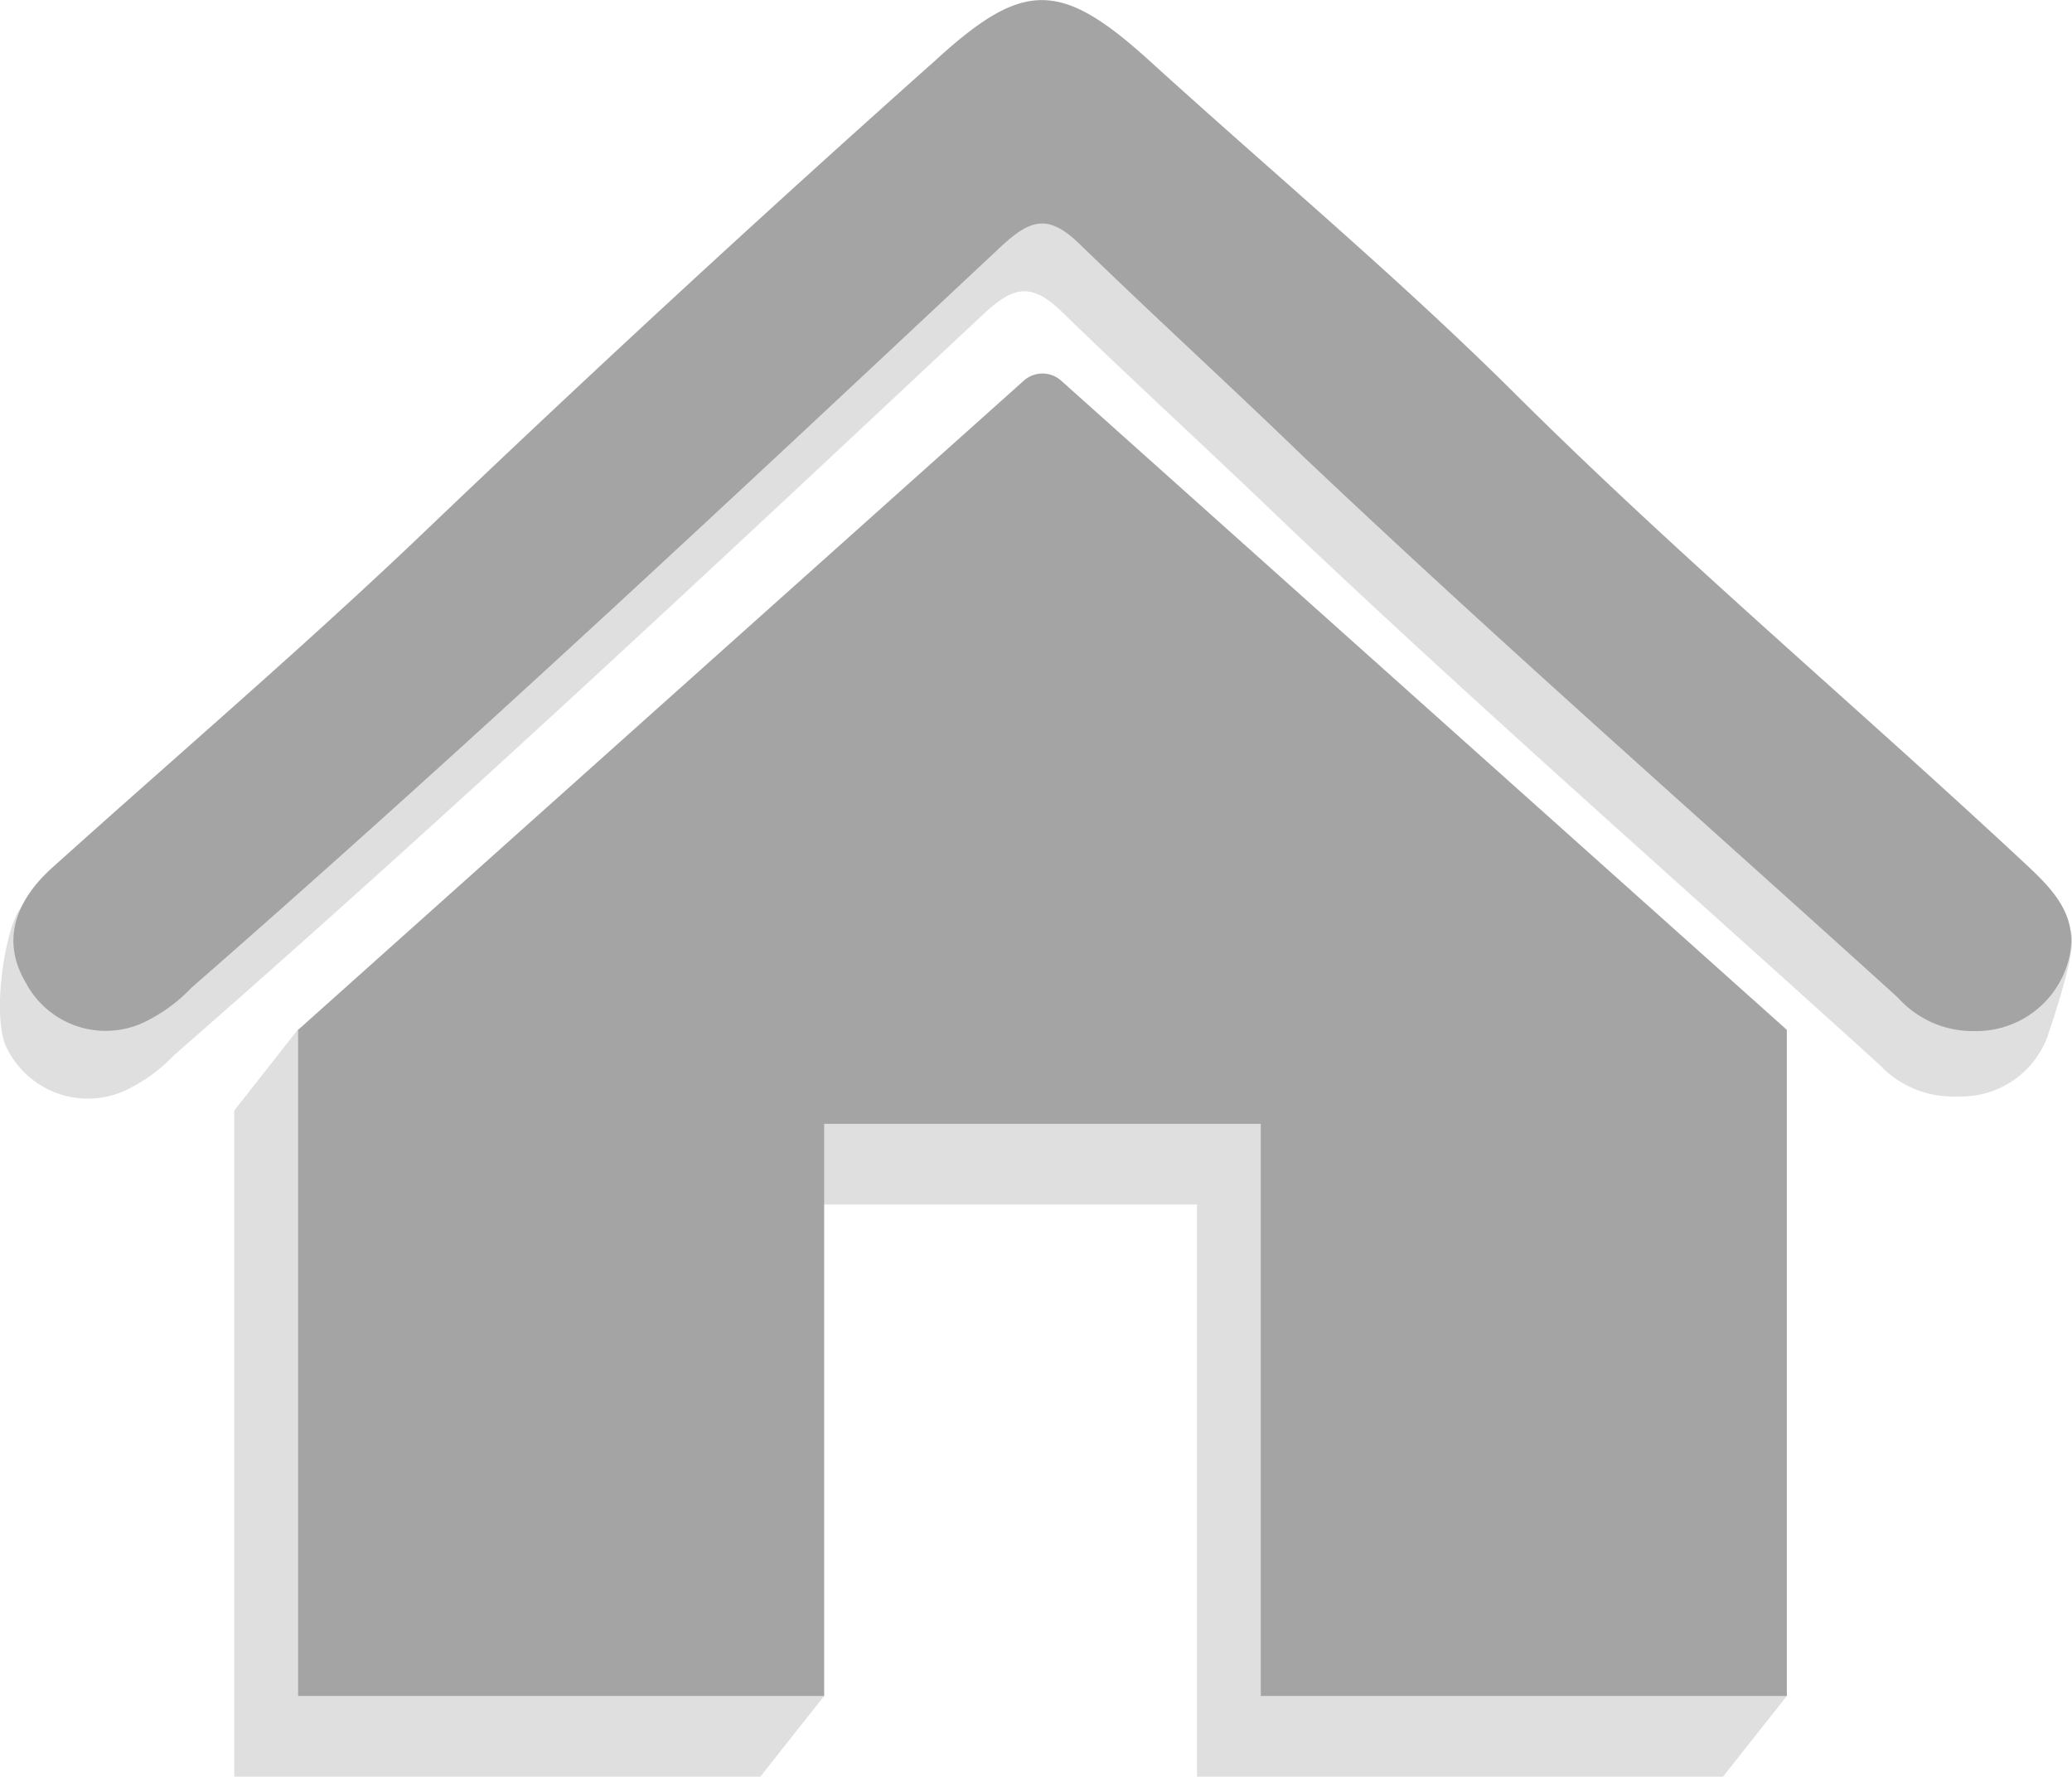 <svg xmlns="http://www.w3.org/2000/svg" viewBox="0 0 68.81 59"><defs><style>.cls-1{fill:#dfdfdf;}.cls-2{fill:#a4a4a4;}</style></defs><g id="Layer_2" data-name="Layer 2"><g id="Layer_1-2" data-name="Layer 1"><path class="cls-1" d="M66.75,31c-5.6-5.23-11.46-10.16-16.92-15.58C45.93,11.54,41.7,8,37.63,4.3c-3-2.71-4.18-2.73-7.15-.07q-8.79,7.85-17.33,16c-3.9,3.7-11.79,12.31-12,10.8C.8,27.92-.57,33.43.26,34.87a3,3,0,0,0,3.82,1.38,5.35,5.35,0,0,0,1.69-1.2c9.16-8,18-16.29,26.88-24.61,1-.93,1.59-1.09,2.64-.06,2.42,2.35,4.92,4.63,7.38,7,6.46,6.13,13.16,12,19.77,18A3.32,3.32,0,0,0,65,36.41a3.05,3.05,0,0,0,3-2C70.05,28.32,67.69,31.89,66.75,31Z"/><path class="cls-1" d="M7.78,36.88V59H25.25l2.12-2.68L25.25,40h14.5V59H57.22l2.12-2.68L57.22,36.88,33.13,15.33C32.77,15,13.68,37.85,13.32,38.18l-3.42-4Z"/><path class="cls-2" d="M67.34,28.76c-5.6-5.23-11.46-10.16-16.92-15.58-3.9-3.89-8.13-7.42-12.21-11.13C35.23-.66,34-.68,31.07,2Q22.28,9.83,13.74,18c-3.9,3.7-8,7.21-12,10.81C.58,29.85,0,31.18.85,32.62A3,3,0,0,0,4.67,34a5.35,5.35,0,0,0,1.69-1.2c9.16-8,18-16.29,26.88-24.61,1-.93,1.59-1.09,2.64-.06,2.42,2.35,4.92,4.63,7.37,7,6.47,6.13,13.16,12,19.78,18a3.33,3.33,0,0,0,2.55,1.11,3.17,3.17,0,0,0,3-2C69.21,30.62,68.28,29.64,67.34,28.76Z"/><path class="cls-2" d="M9.9,34.2V56.32H27.37v-19h14.5v19H59.34V34.2L35.25,12.65a.93.93,0,0,0-1.26,0Z"/></g></g></svg>
